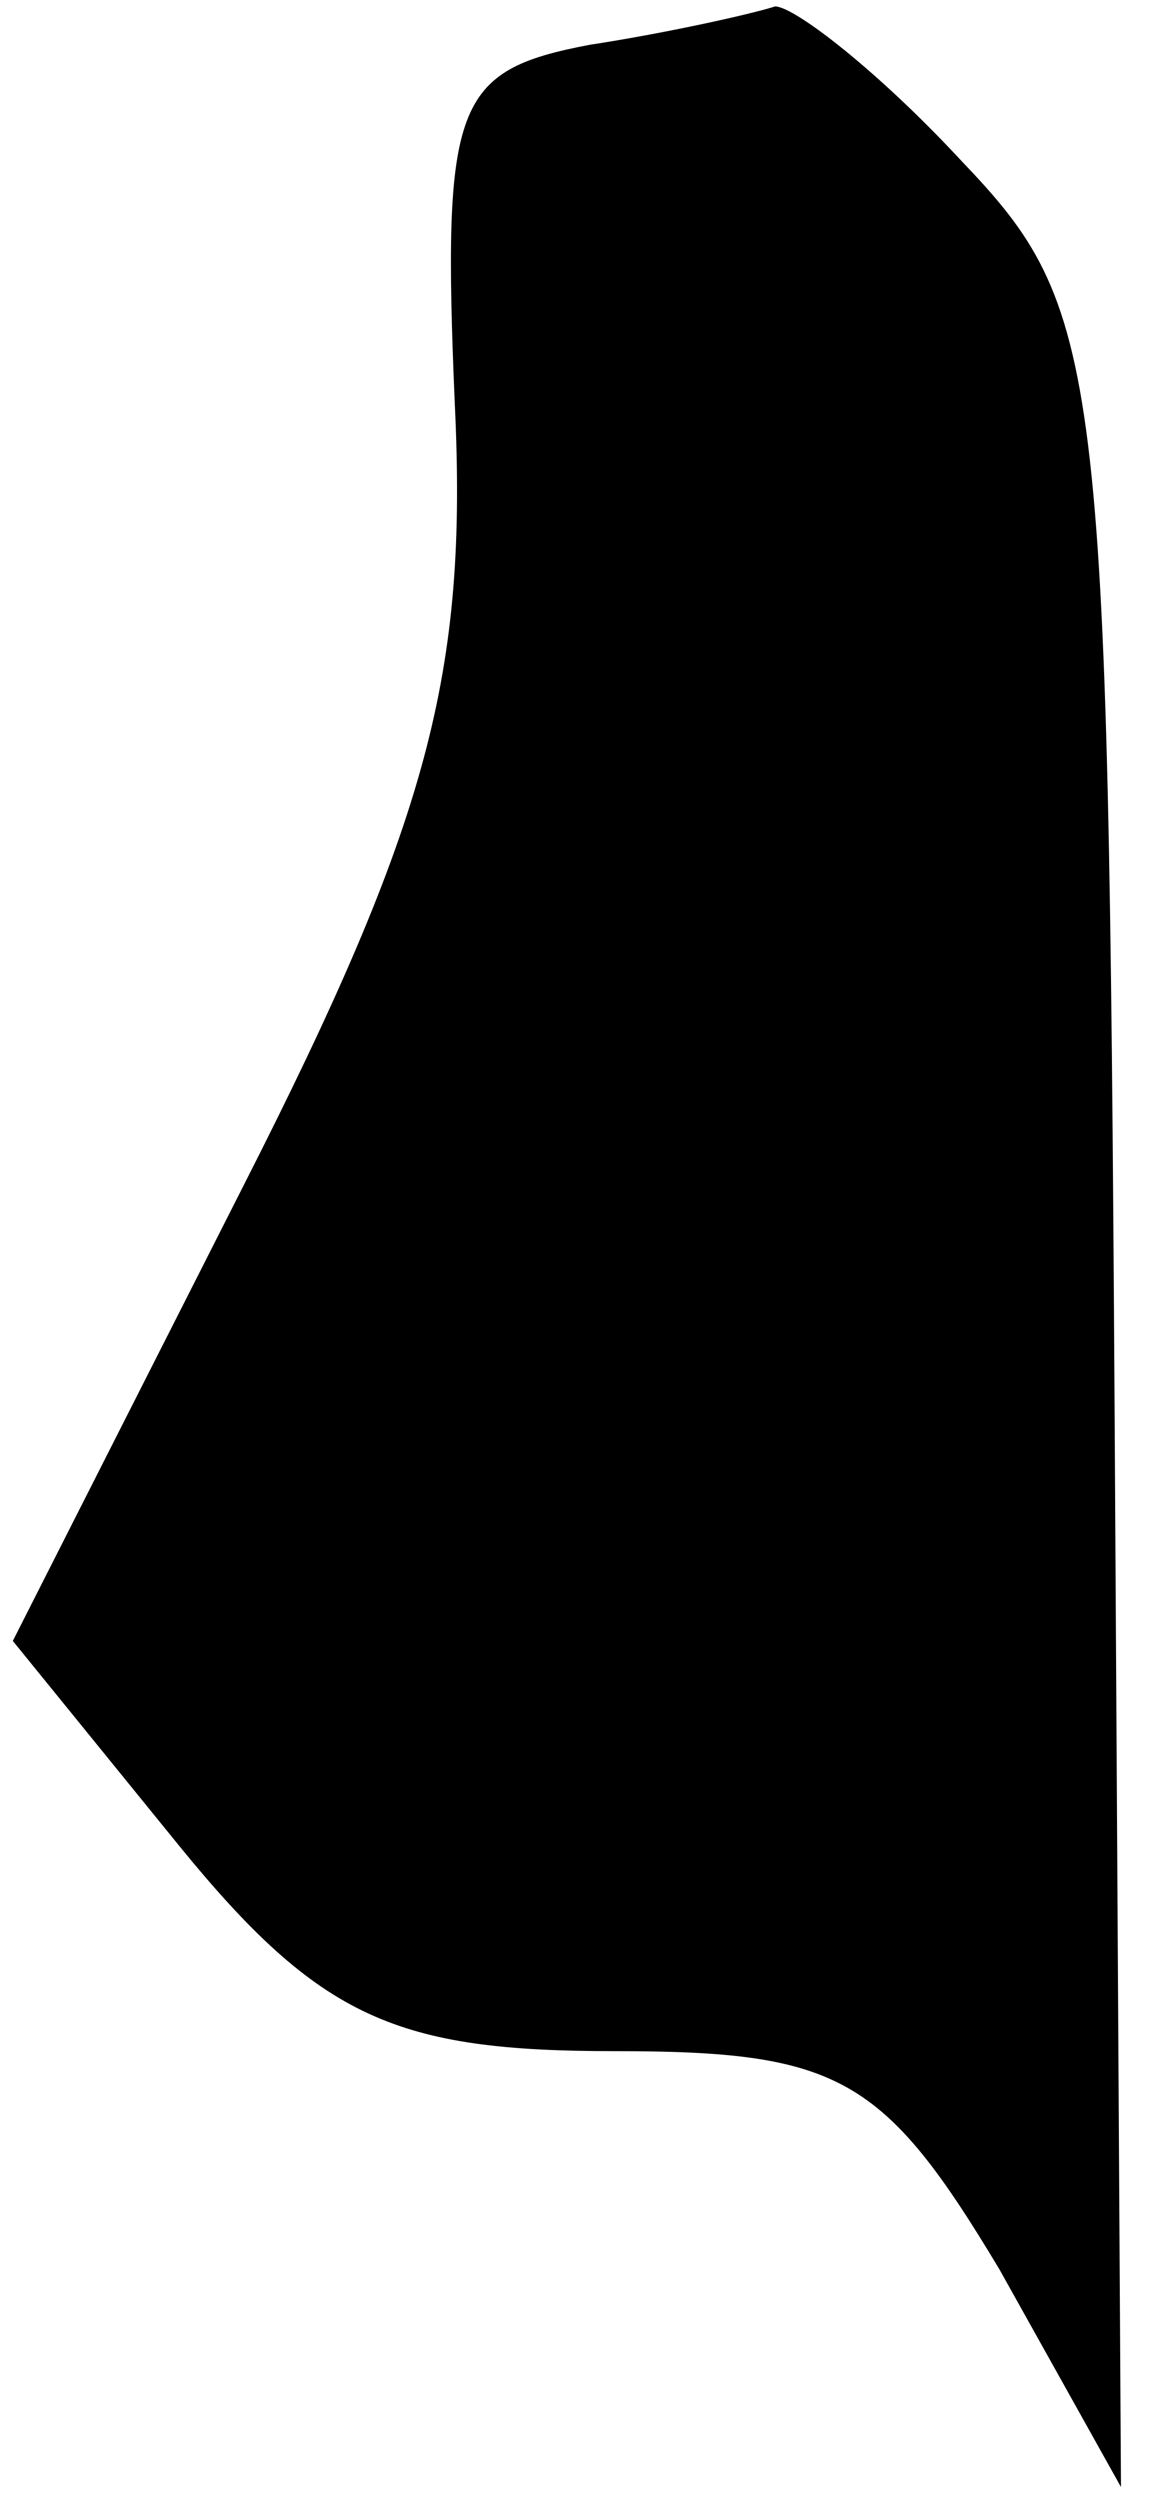 <?xml version="1.0" standalone="no"?>
<!DOCTYPE svg PUBLIC "-//W3C//DTD SVG 20010904//EN"
 "http://www.w3.org/TR/2001/REC-SVG-20010904/DTD/svg10.dtd">
<svg version="1.0" xmlns="http://www.w3.org/2000/svg"
 width="18pt" height="39pt" viewBox="0 0 18 39"
 preserveAspectRatio="xMidYMid meet">
<g transform="translate(0,39) scale(0.1,-0.1)"
fill="#000000" stroke="none">
<path fill="#000000" stroke="none" d="M92 383 c-21 -4 -23 -9 -21 -56 2 -42
-4 -65 -33 -122 l-36 -71 26 -32 c22 -27 34 -32 68 -32 35 0 42 -4 60 -34 l19
-34 -1 169 c-1 163 -2 171 -24 194 -13 14 -26 24 -29 24 -3 -1 -16 -4 -29 -6z"/>
</g>
</svg>
